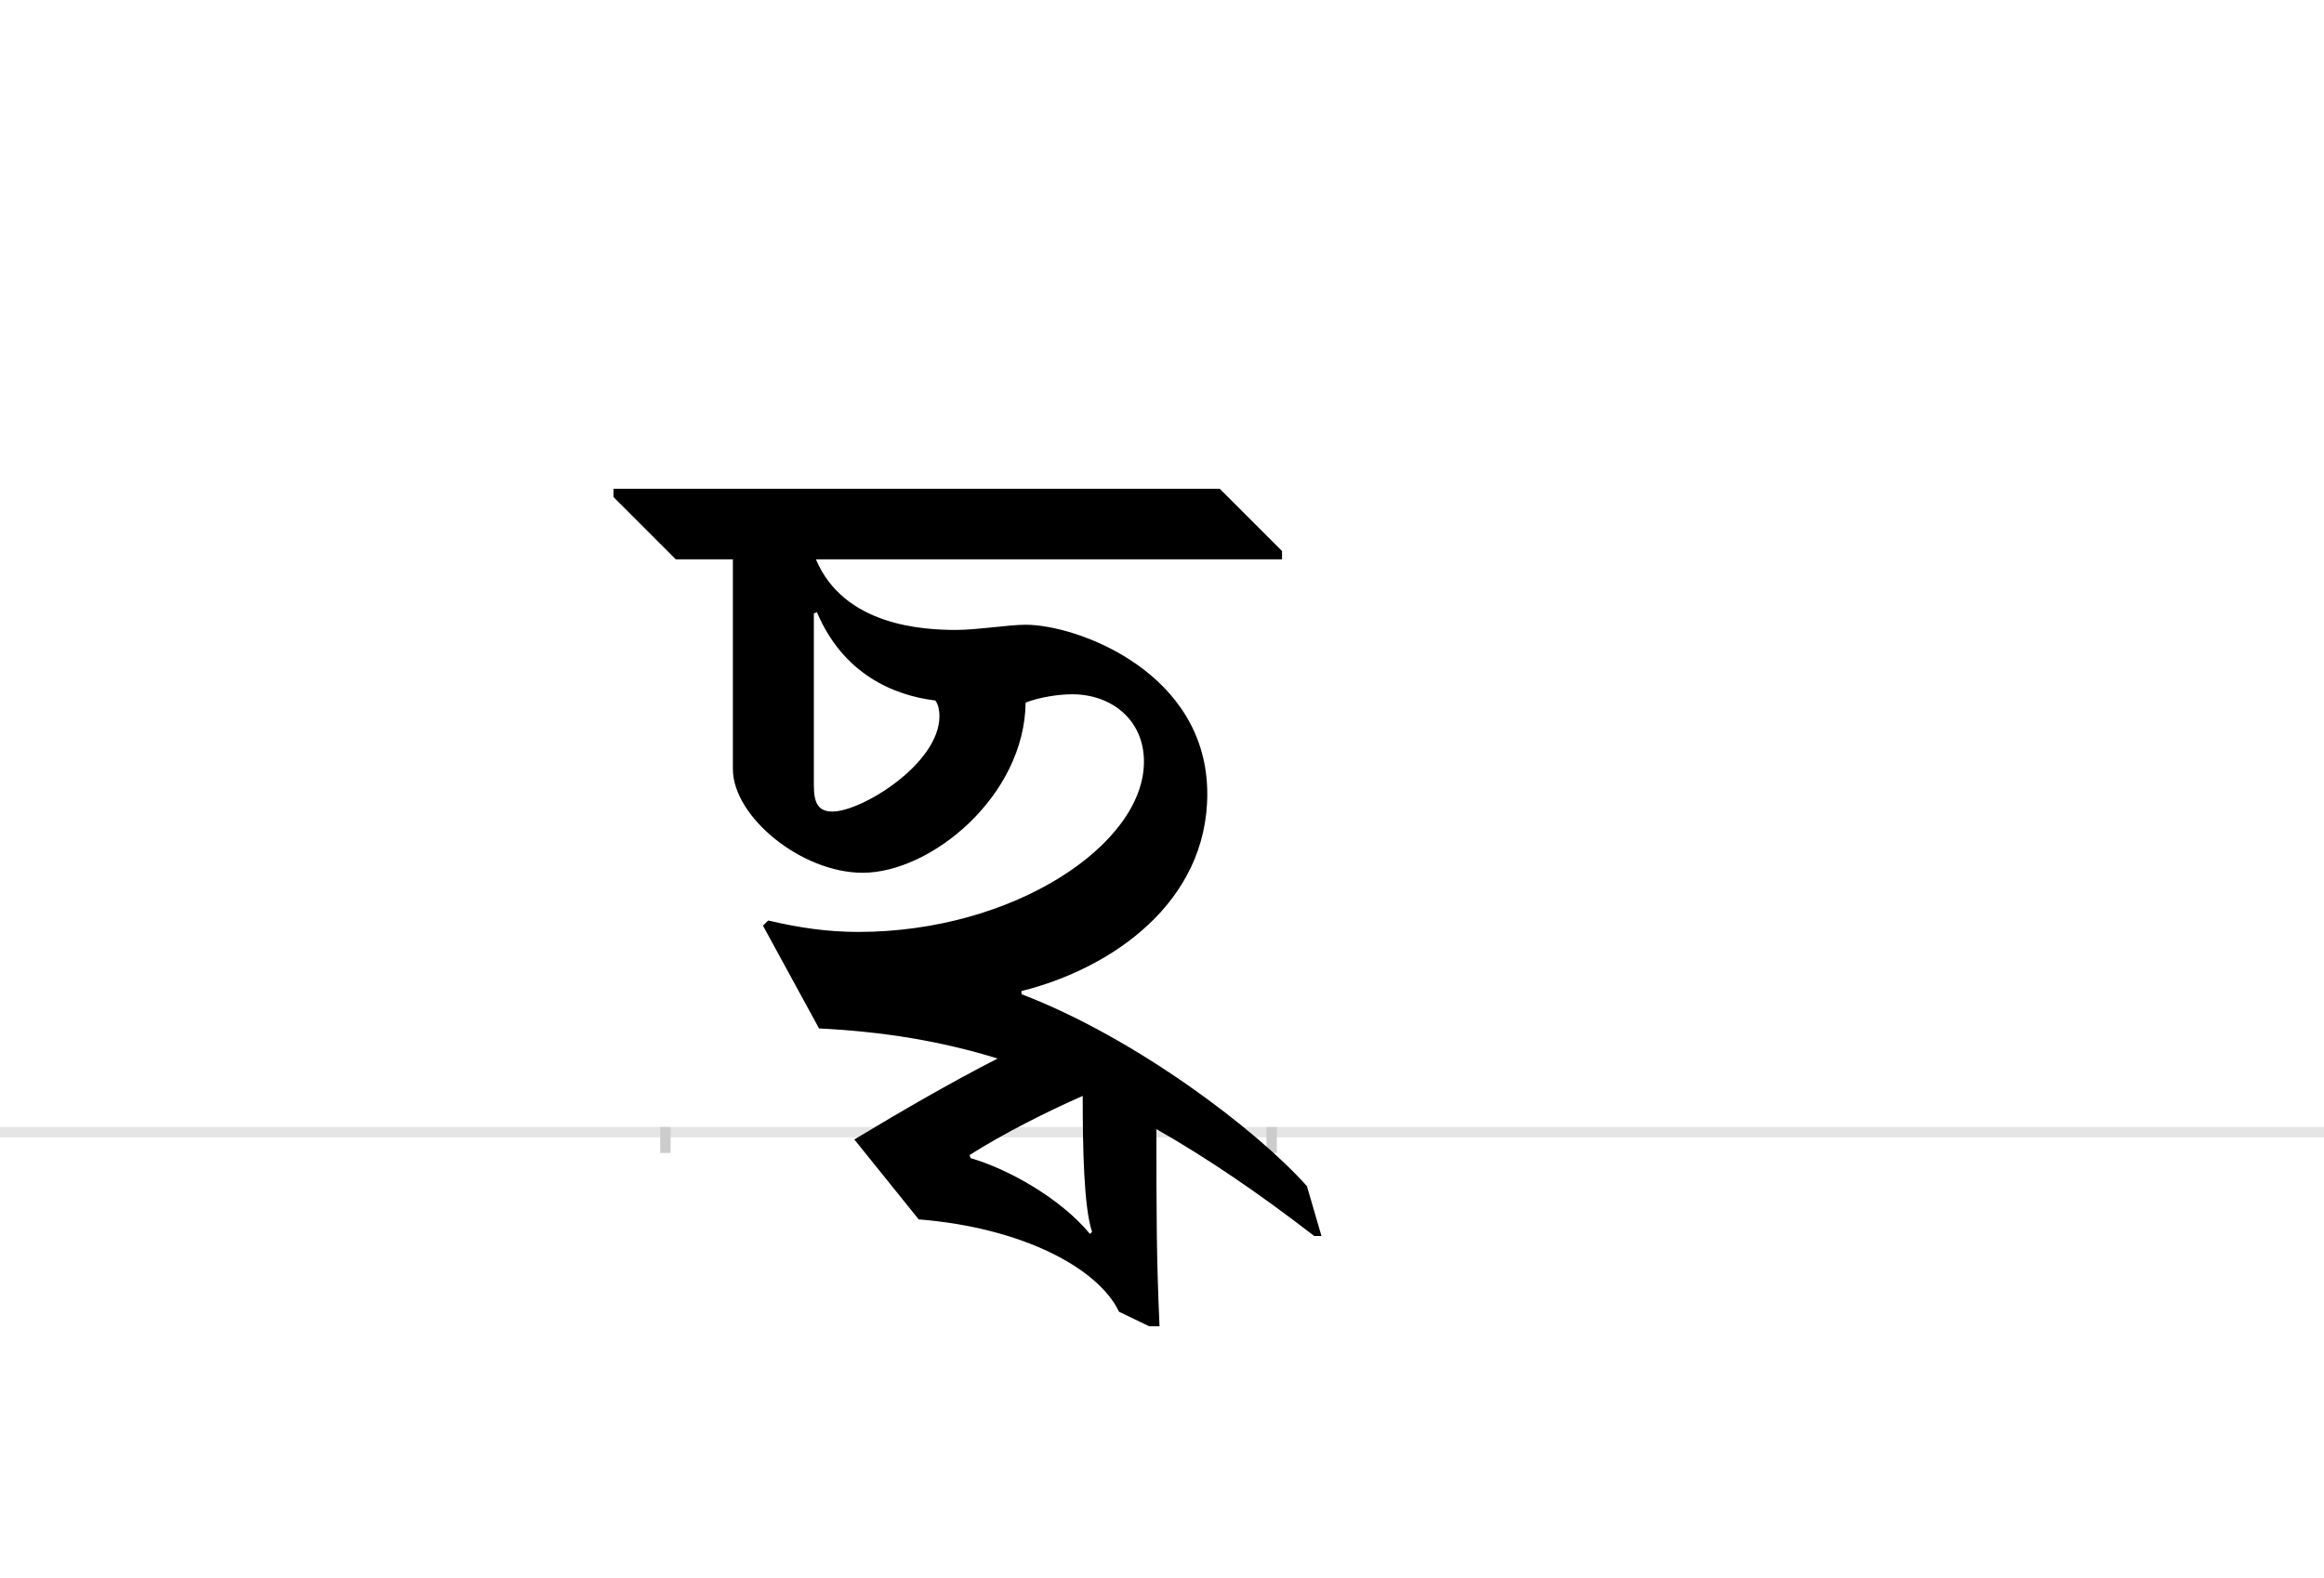<?xml version="1.0" encoding="UTF-8"?>
<svg height="1521" version="1.1" width="2238.75" xmlns="http://www.w3.org/2000/svg" xmlns:xlink="http://www.w3.org/1999/xlink">
 <rect width="100%" height="100%" fill="#808080" stroke="none"/>
 <path d="M0,0 l2238.75,0 l0,1521 l-2238.75,0 Z M0,0" fill="rgb(255,255,255)" transform="matrix(1,0,0,-1,0,1521)"/>
 <path d="M0,0 l2238.75,0" fill="none" stroke="rgb(229,229,229)" stroke-width="10" transform="matrix(1,0,0,-1,0,1091)"/>
 <path d="M0,5 l0,-25" fill="none" stroke="rgb(204,204,204)" stroke-width="10" transform="matrix(1,0,0,-1,641,1091)"/>
 <path d="M0,5 l0,-25" fill="none" stroke="rgb(204,204,204)" stroke-width="10" transform="matrix(1,0,0,-1,1225,1091)"/>
 <path d="M99,204 l-5,-5 l54,-99 c61,-3,117,-12,172,-29 c-43,-22,-90,-49,-138,-78 l62,-77 c100,-8,173,-47,193,-89 l29,-14 l10,0 c-3,65,-3,112,-3,187 l0,3 c49,-28,99,-62,152,-103 l7,0 l-14,48 c-48,54,-165,143,-275,185 l0,3 c88,22,179,86,179,190 c0,117,-125,163,-175,163 c-16,0,-47,-5,-67,-5 c-32,0,-108,4,-135,68 l449,0 l0,8 l-60,60 l-584,0 l0,-8 l60,-60 l55,0 l0,-202 c0,-46,66,-100,125,-100 c66,0,156,74,157,164 c13,5,31,8,45,8 c37,0,69,-24,69,-65 c0,-80,-126,-164,-275,-164 c-30,0,-57,4,-87,11 Z M146,501 c25,-59,73,-80,114,-85 c3,-4,4,-10,4,-15 c0,-46,-75,-92,-103,-92 c-13,0,-18,7,-18,25 l0,166 Z M294,-25 l-1,3 c33,21,75,42,109,57 c0,-50,1,-107,9,-131 l-2,-2 c-29,35,-80,63,-115,73 Z M294,-25" fill="rgb(0,0,0)" transform="matrix(1,0,0,-1,641,1091)"/>
</svg>